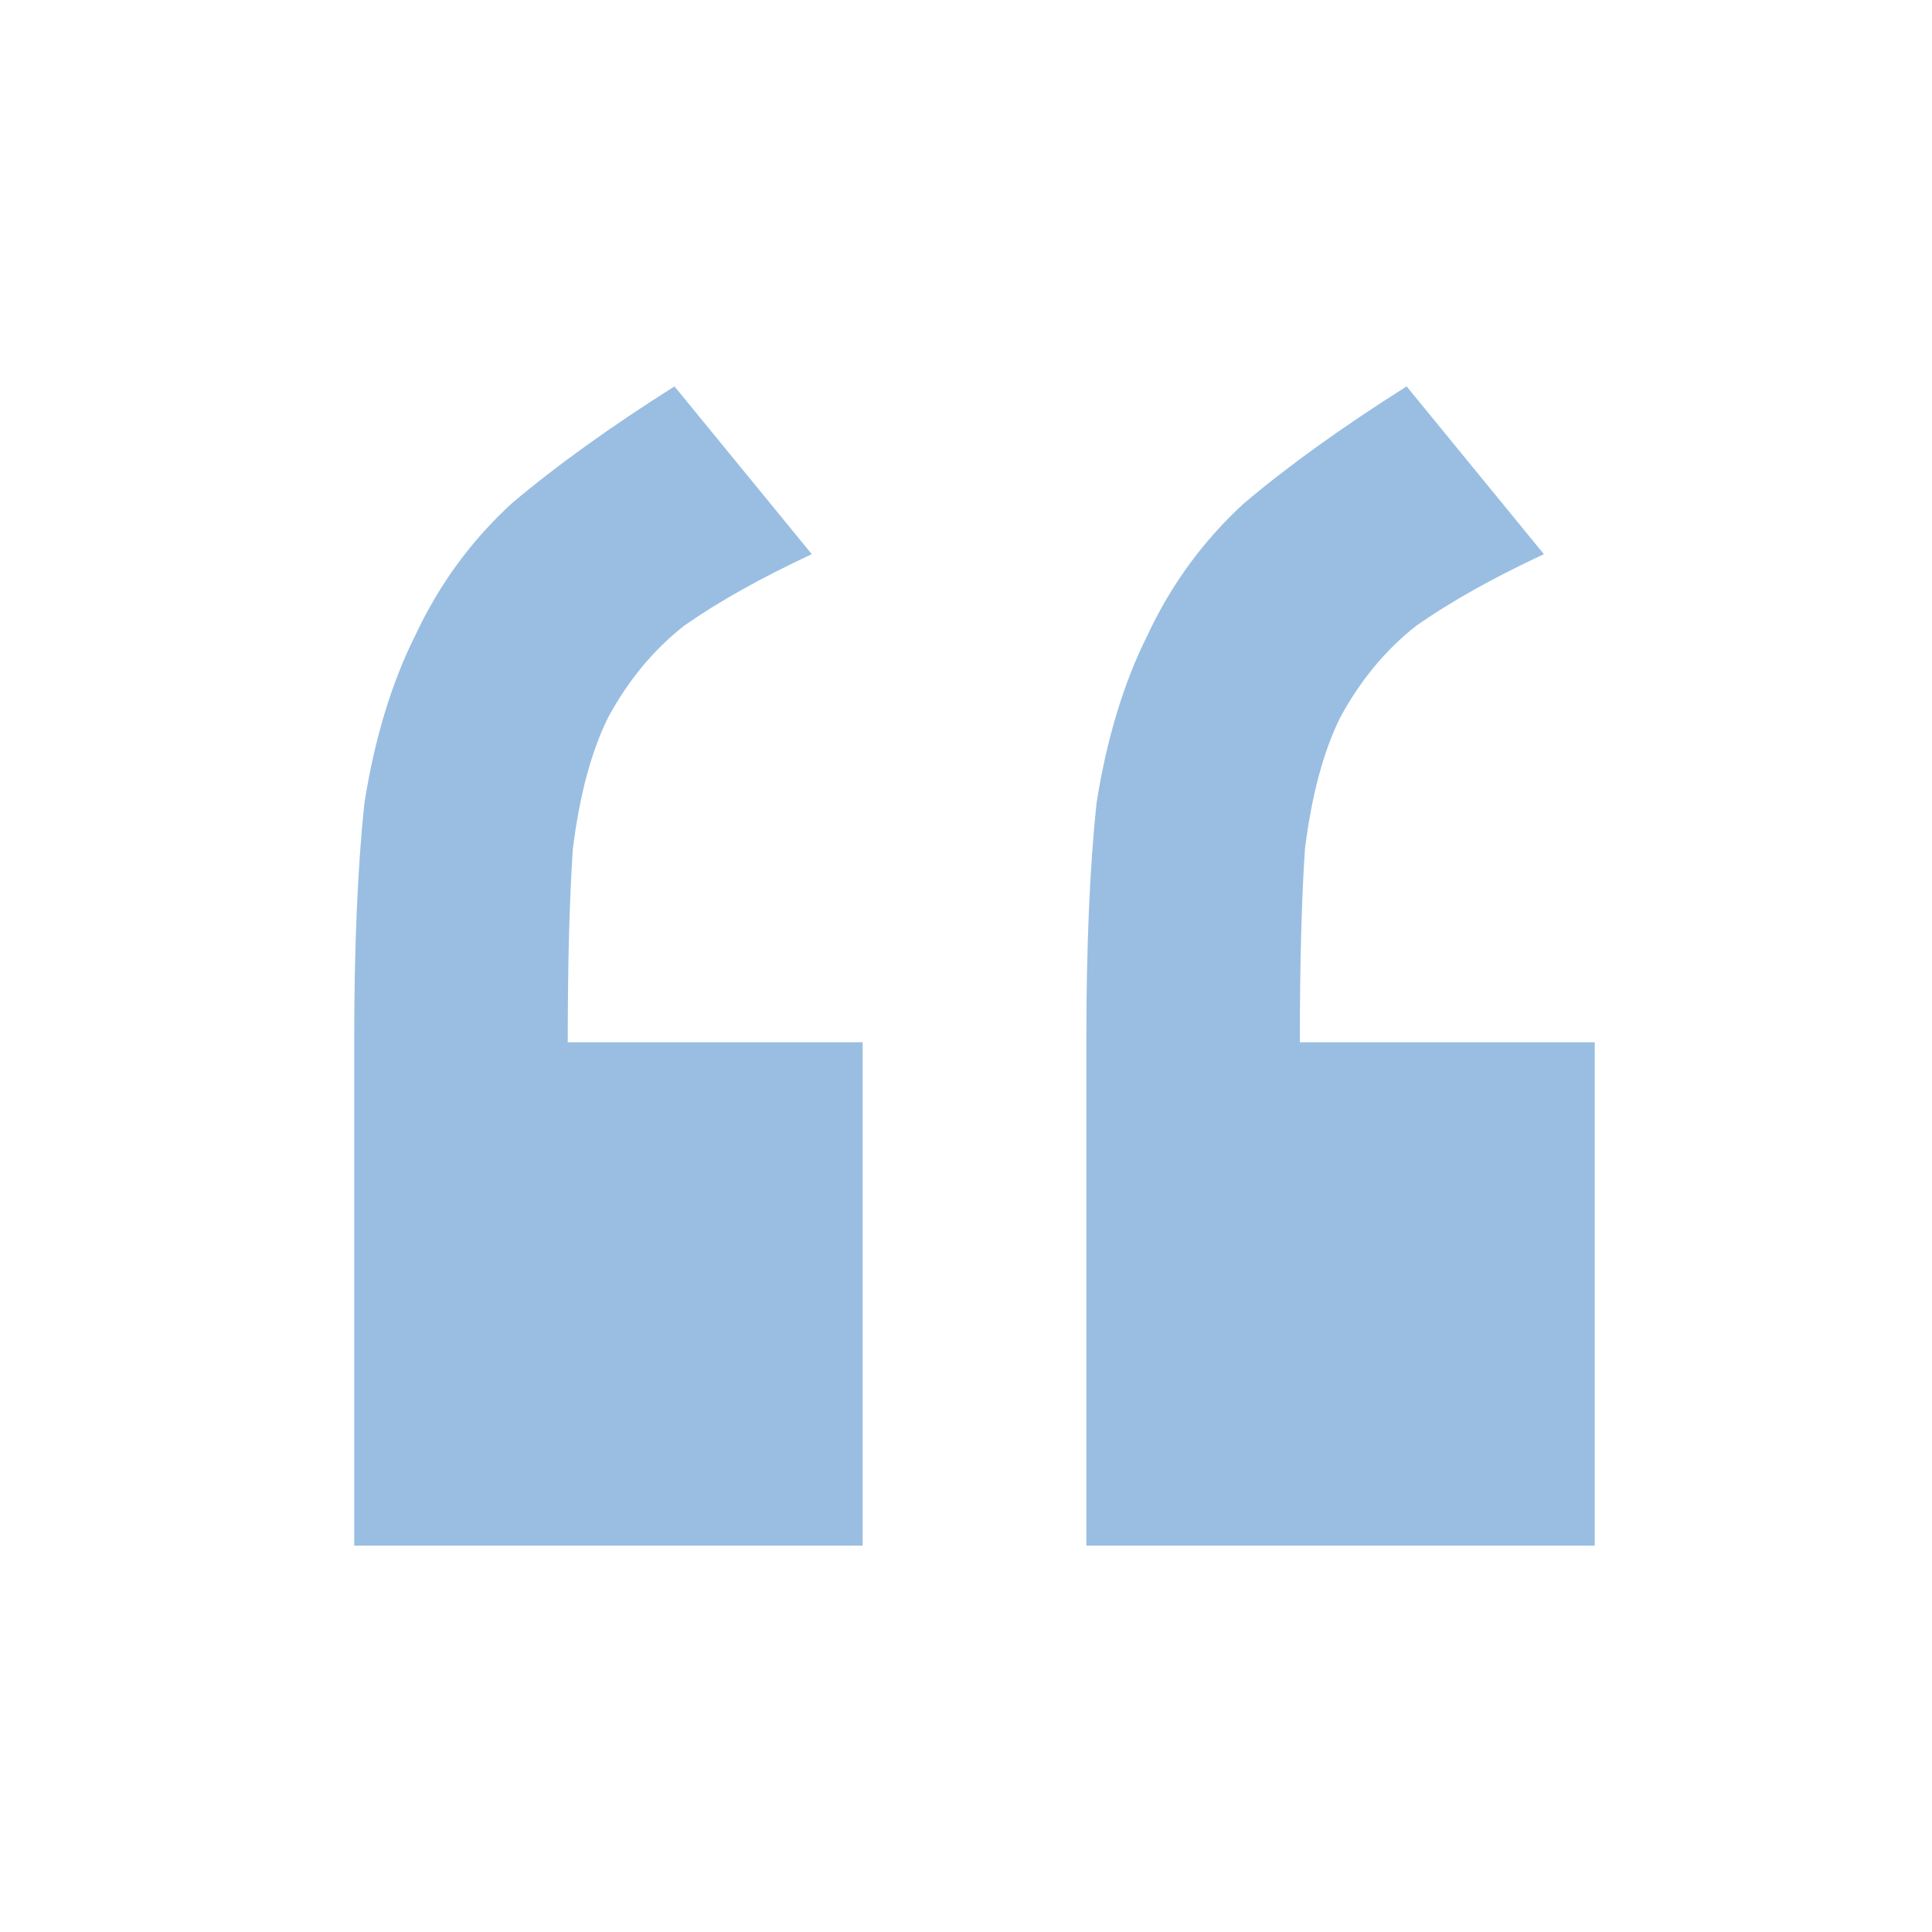<svg width="60" height="60" viewBox="0 0 60 60" fill="none" xmlns="http://www.w3.org/2000/svg">
<path opacity="0.4" d="M11 32.368C11 29.421 11.105 26.947 11.316 24.947C11.632 22.947 12.158 21.21 12.895 19.737C13.632 18.158 14.632 16.79 15.895 15.632C17.263 14.474 18.947 13.263 20.947 12L25.21 17.21C23.632 17.947 22.316 18.684 21.263 19.421C20.316 20.158 19.526 21.105 18.895 22.263C18.368 23.316 18 24.684 17.79 26.368C17.684 27.947 17.632 29.947 17.632 32.368H26.79V48H11V32.368ZM33.737 32.368C33.737 29.421 33.842 26.947 34.053 24.947C34.368 22.947 34.895 21.21 35.632 19.737C36.368 18.158 37.368 16.79 38.632 15.632C40 14.474 41.684 13.263 43.684 12L47.947 17.21C46.368 17.947 45.053 18.684 44 19.421C43.053 20.158 42.263 21.105 41.632 22.263C41.105 23.316 40.737 24.684 40.526 26.368C40.421 27.947 40.368 29.947 40.368 32.368H49.526V48H33.737V32.368Z" fill="#005EB8"/>
</svg>
